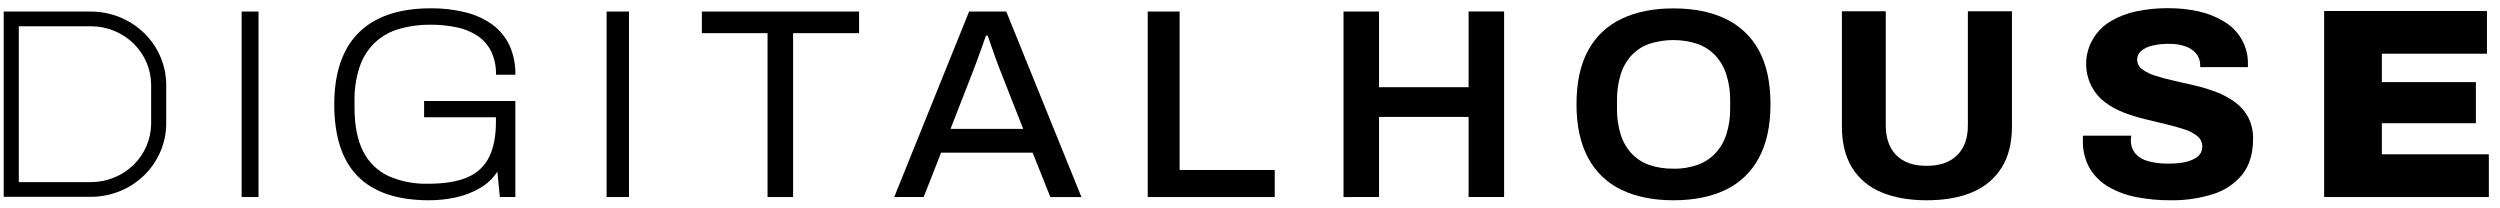 <svg viewBox="0 0 168 14" fill="none" xmlns="http://www.w3.org/2000/svg">
<g clip-path="url(#clip0_787_1630)">
<path d="M16.237 13.241V0.776H17.372V13.241H16.237Z" fill="#000000"/>
<path d="M28.836 13.458C26.711 13.458 25.118 12.925 24.055 11.86C22.993 10.795 22.462 9.178 22.462 7.007C22.462 5.604 22.704 4.423 23.189 3.464C23.652 2.529 24.415 1.767 25.363 1.293C26.326 0.803 27.516 0.558 28.933 0.558C29.74 0.547 30.546 0.642 31.327 0.84C31.974 1.001 32.581 1.285 33.116 1.674C33.603 2.041 33.99 2.518 34.243 3.065C34.516 3.682 34.649 4.349 34.634 5.021H33.33C33.348 4.473 33.233 3.928 32.996 3.43C32.783 3.014 32.466 2.658 32.073 2.395C31.649 2.121 31.174 1.93 30.675 1.833C30.102 1.714 29.518 1.656 28.933 1.66C28.216 1.652 27.502 1.748 26.814 1.945C26.21 2.119 25.658 2.431 25.202 2.855C24.735 3.304 24.383 3.855 24.176 4.462C23.923 5.225 23.804 6.023 23.823 6.824V7.206C23.823 8.442 24.021 9.438 24.418 10.196C24.779 10.917 25.38 11.496 26.124 11.839C26.953 12.197 27.854 12.371 28.76 12.348C29.875 12.348 30.767 12.2 31.436 11.903C32.072 11.632 32.586 11.145 32.88 10.532C33.178 9.914 33.327 9.133 33.327 8.187V7.879H28.5V6.789H34.631V13.24H33.591L33.424 11.531C33.127 11.991 32.721 12.374 32.24 12.648C31.74 12.936 31.196 13.145 30.628 13.266C30.04 13.394 29.439 13.459 28.836 13.458Z" fill="#000000"/>
<path d="M40.763 13.241V0.776H42.268V13.241H40.763Z" fill="#000000"/>
<path d="M51.58 13.241V2.228H47.165V0.776H57.73V2.228H53.296V13.241H51.58Z" fill="#000000"/>
<path d="M60.092 13.241L65.123 0.776H67.621L72.672 13.241H70.584L69.391 10.259H63.242L62.071 13.239L60.092 13.241ZM63.875 8.661H68.758L67.266 4.863C67.216 4.753 67.158 4.605 67.089 4.418L66.857 3.782C66.77 3.545 66.689 3.307 66.606 3.064C66.522 2.822 66.439 2.598 66.372 2.391H66.26L65.962 3.227L65.628 4.145C65.522 4.442 65.431 4.681 65.357 4.863L63.875 8.661Z" fill="#000000"/>
<path d="M77.127 13.241V0.776H79.27V11.423H85.662V13.241H77.127Z" fill="#000000"/>
<path d="M90.285 13.242V0.777H92.671V5.858H98.69V0.772H101.076V13.237H98.69V7.857H92.671V13.237L90.285 13.242Z" fill="#000000"/>
<path d="M112.446 13.458C111.109 13.458 109.95 13.225 108.969 12.759C108.002 12.3 107.215 11.548 106.724 10.615C106.203 9.652 105.941 8.449 105.941 7.007C105.941 5.543 106.203 4.335 106.724 3.383C107.221 2.46 108.007 1.717 108.969 1.264C109.945 0.797 111.104 0.564 112.446 0.564C113.813 0.564 114.983 0.797 115.957 1.264C116.916 1.719 117.699 2.462 118.194 3.383C118.716 4.333 118.977 5.541 118.977 7.007C118.977 8.451 118.716 9.653 118.194 10.615C117.705 11.546 116.921 12.299 115.957 12.759C114.984 13.225 113.814 13.458 112.446 13.458ZM112.446 11.339C113.004 11.349 113.56 11.26 114.086 11.076C114.541 10.911 114.95 10.643 115.278 10.294C115.615 9.927 115.865 9.493 116.014 9.022C116.191 8.454 116.277 7.863 116.267 7.27V6.781C116.276 6.183 116.191 5.588 116.014 5.017C115.867 4.543 115.616 4.106 115.278 3.737C114.95 3.388 114.541 3.119 114.086 2.954C113.022 2.604 111.87 2.604 110.805 2.954C110.352 3.118 109.946 3.386 109.622 3.737C109.29 4.107 109.045 4.544 108.905 5.017C108.734 5.589 108.652 6.184 108.662 6.781V7.27C108.651 7.862 108.733 8.453 108.905 9.022C109.046 9.492 109.291 9.926 109.622 10.294C109.946 10.644 110.352 10.913 110.805 11.076C111.332 11.258 111.888 11.345 112.446 11.332V11.339Z" fill="#000000"/>
<path d="M129.478 13.458C128.285 13.458 127.263 13.277 126.413 12.914C125.596 12.581 124.91 12.001 124.455 11.261C124.002 10.523 123.775 9.602 123.775 8.499V0.757H126.723V8.419C126.723 9.28 126.959 9.949 127.431 10.428C127.905 10.906 128.582 11.145 129.463 11.145C130.355 11.145 131.042 10.906 131.523 10.428C132.004 9.949 132.244 9.28 132.241 8.419V0.757H135.203V8.499C135.203 9.601 134.973 10.522 134.512 11.261C134.052 12 133.365 12.578 132.548 12.914C131.695 13.278 130.672 13.459 129.478 13.458Z" fill="#000000"/>
<path d="M145.859 13.458C145.095 13.463 144.334 13.393 143.584 13.249C142.925 13.128 142.292 12.897 141.712 12.568C141.185 12.267 140.745 11.838 140.436 11.324C140.108 10.743 139.947 10.087 139.97 9.425V9.262C139.968 9.213 139.975 9.164 139.988 9.117H143.214C143.213 9.162 143.21 9.207 143.204 9.252C143.198 9.297 143.194 9.343 143.194 9.389C143.177 9.727 143.286 10.059 143.501 10.325C143.732 10.576 144.034 10.753 144.369 10.833C144.794 10.946 145.233 11.001 145.673 10.996C145.928 10.997 146.183 10.985 146.437 10.959C146.652 10.939 146.865 10.896 147.071 10.832C147.248 10.778 147.417 10.702 147.573 10.605C147.705 10.524 147.814 10.412 147.89 10.279C147.96 10.141 147.995 9.988 147.992 9.834C147.994 9.702 147.965 9.571 147.907 9.451C147.849 9.332 147.764 9.227 147.658 9.144C147.398 8.94 147.1 8.785 146.781 8.69C146.415 8.569 146.002 8.454 145.543 8.344C145.082 8.235 144.604 8.121 144.108 7.998C143.619 7.88 143.139 7.729 142.672 7.545C142.227 7.372 141.811 7.139 141.433 6.854C141.064 6.573 140.765 6.216 140.556 5.809C140.166 5.054 140.081 4.183 140.32 3.37C140.558 2.557 141.102 1.862 141.843 1.422C142.381 1.105 142.969 0.881 143.584 0.758C144.277 0.615 144.983 0.545 145.692 0.55C146.385 0.545 147.076 0.618 147.752 0.766C148.355 0.898 148.931 1.129 149.455 1.448C149.955 1.743 150.367 2.161 150.648 2.66C150.93 3.16 151.072 3.723 151.059 4.293V4.51H147.853V4.382C147.858 4.119 147.776 3.862 147.621 3.647C147.441 3.417 147.199 3.241 146.923 3.138C146.554 3.001 146.161 2.937 145.766 2.948C145.373 2.939 144.979 2.982 144.596 3.075C144.327 3.136 144.076 3.26 143.869 3.438C143.789 3.51 143.726 3.597 143.683 3.694C143.639 3.791 143.617 3.895 143.618 4.001C143.617 4.128 143.647 4.253 143.705 4.366C143.763 4.479 143.848 4.578 143.952 4.653C144.219 4.847 144.519 4.995 144.837 5.088C145.211 5.209 145.627 5.321 146.087 5.424C146.546 5.528 147.021 5.636 147.512 5.75C147.996 5.864 148.472 6.01 148.937 6.185C149.383 6.354 149.802 6.581 150.186 6.859C150.554 7.126 150.857 7.471 151.072 7.866C151.304 8.317 151.419 8.816 151.407 9.32C151.407 10.313 151.167 11.112 150.689 11.719C150.182 12.344 149.493 12.806 148.713 13.046C147.791 13.336 146.827 13.475 145.859 13.458Z" fill="#000000"/>
<path d="M156.183 13.241V0.738H167.124V3.609H160.061V5.518H166.38V8.28H160.061V10.37H167.25V13.241H156.183Z" fill="#000000"/>
<path d="M6.112 13.226H0.249V0.777H6.112C7.453 0.779 8.739 1.299 9.687 2.223C10.636 3.148 11.169 4.401 11.17 5.709V8.303C11.167 9.609 10.632 10.861 9.684 11.783C8.736 12.706 7.452 13.225 6.112 13.226ZM1.263 12.238H6.112C7.183 12.237 8.21 11.822 8.968 11.085C9.726 10.347 10.153 9.347 10.157 8.303V5.709C10.156 4.663 9.729 3.661 8.971 2.922C8.213 2.183 7.185 1.767 6.112 1.765H1.263V12.238Z" fill="#000000"/>
</g>
<defs>
<clipPath id="clip0_787_1630">
<rect width="168" height="12.92" fill="#000000" transform="translate(0 0.54)"/>
</clipPath>
</defs>
</svg>
